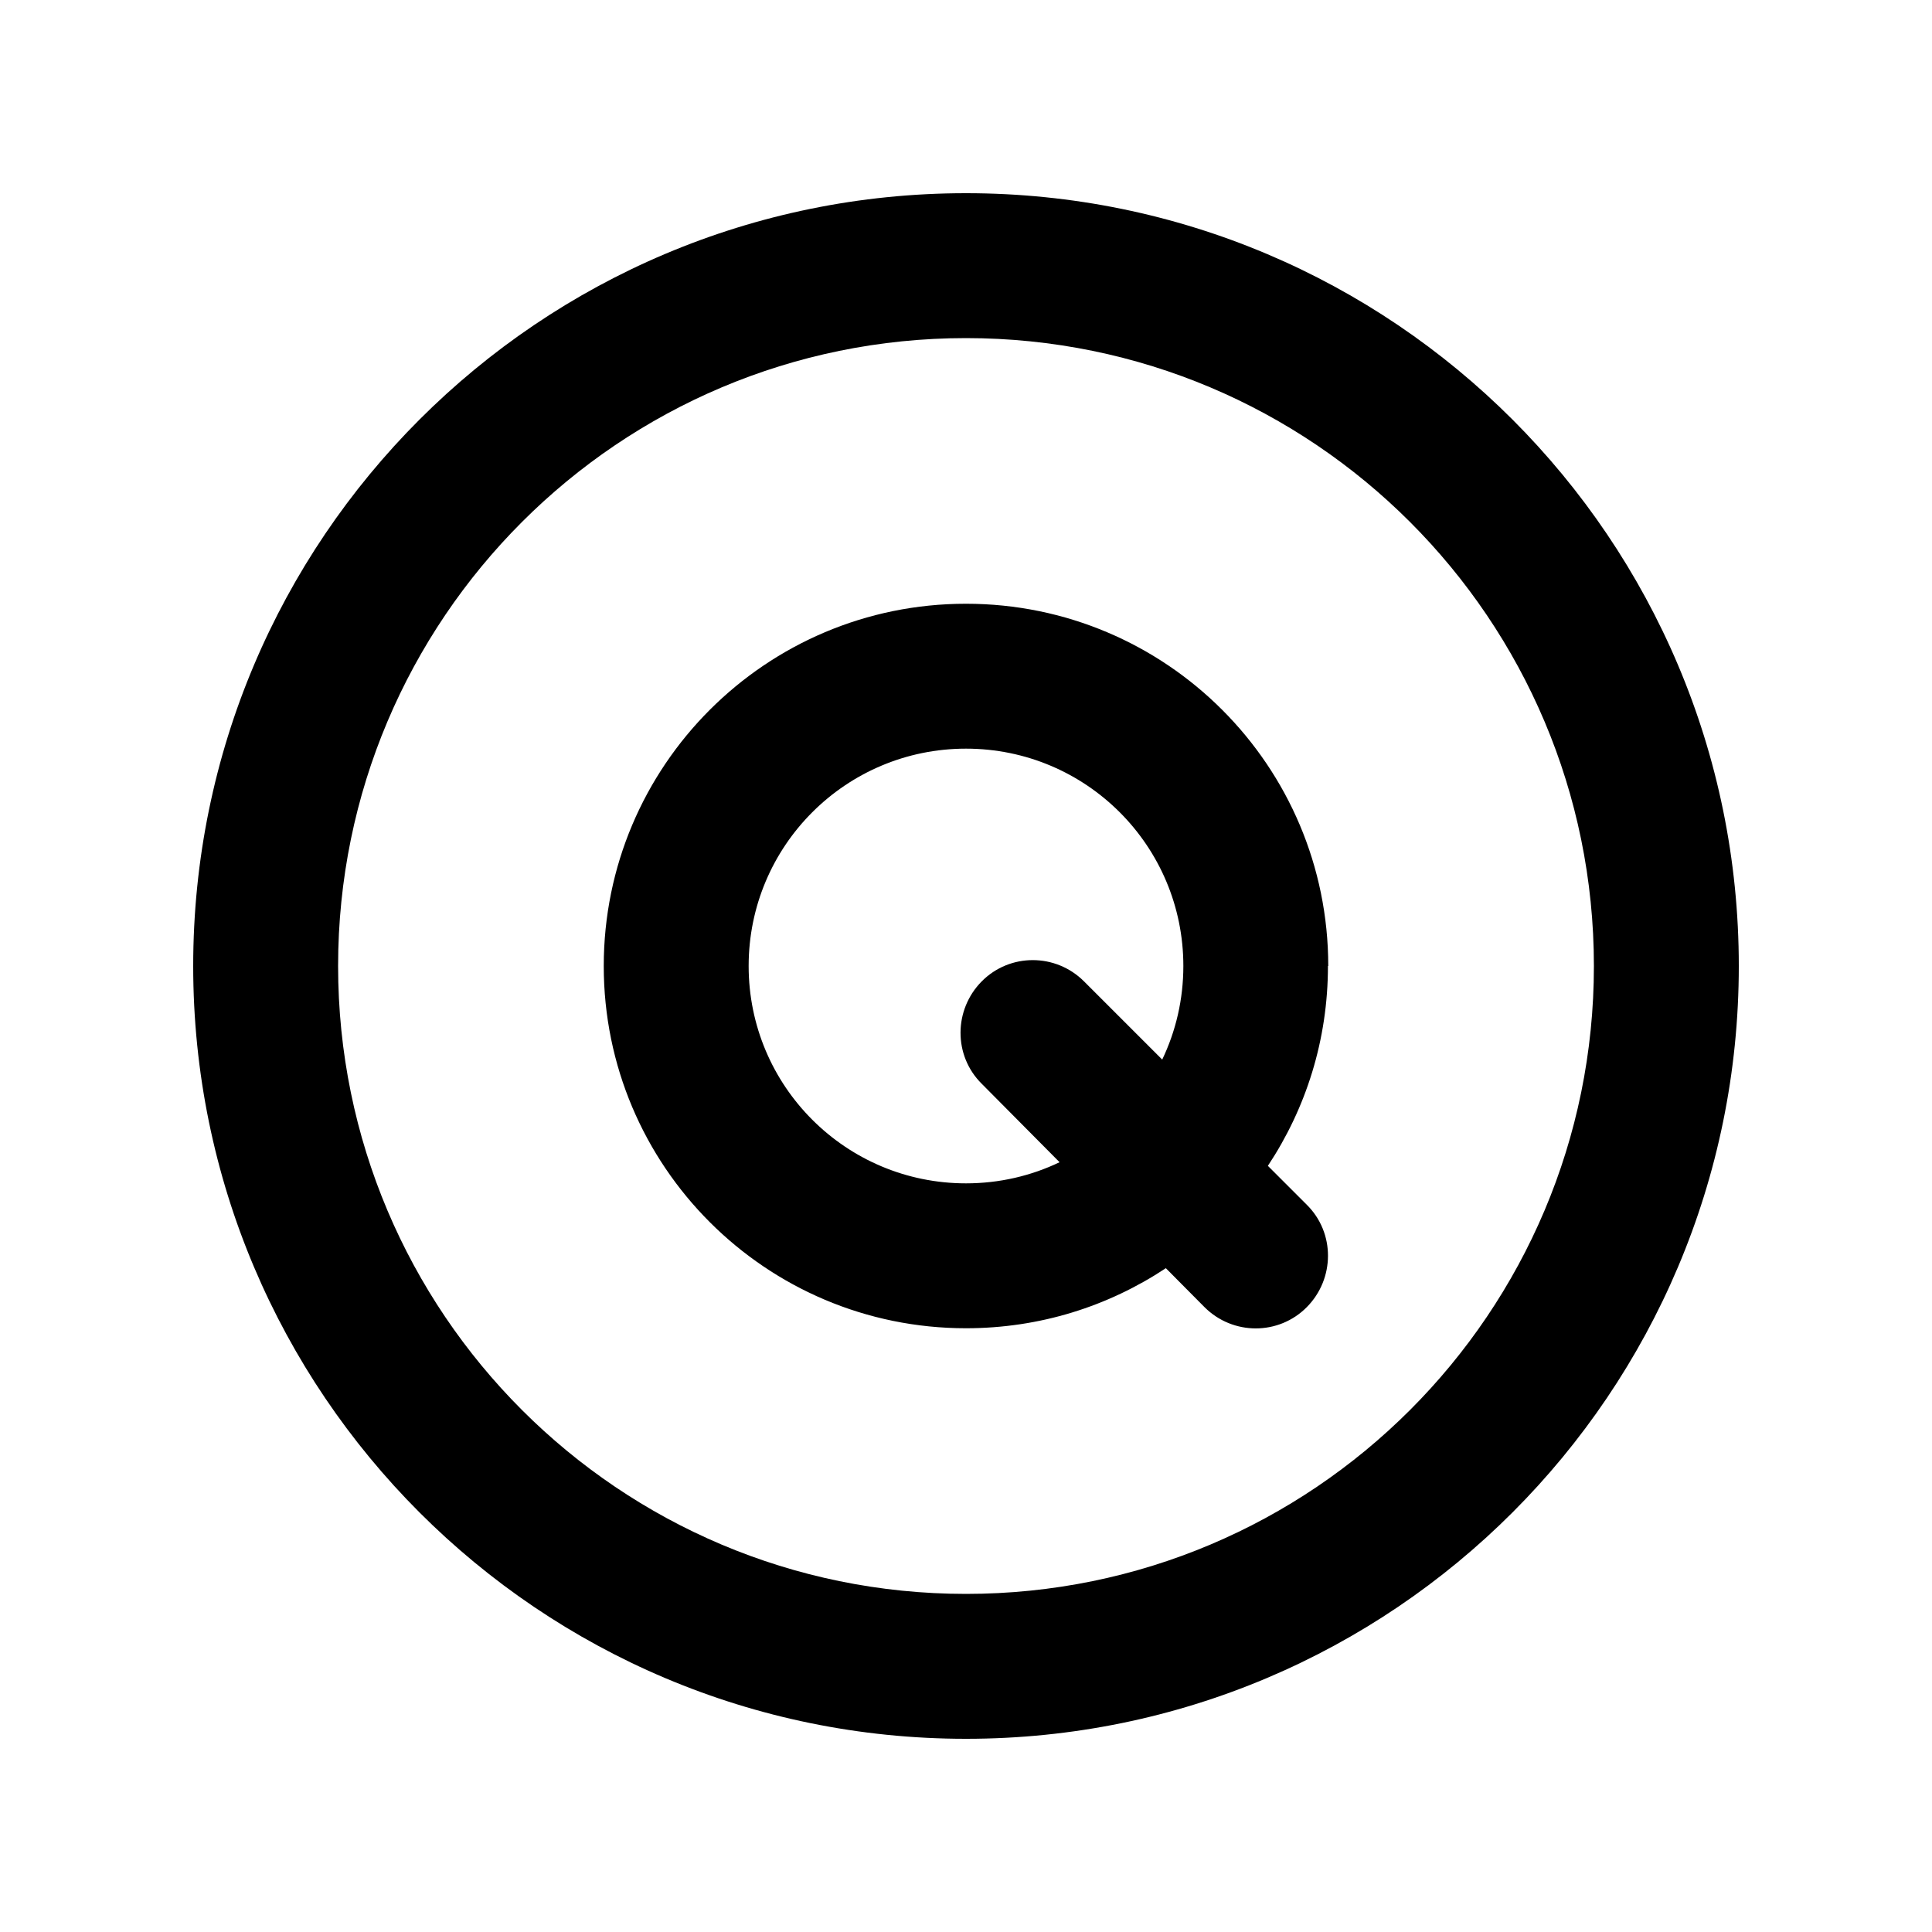<svg xmlns="http://www.w3.org/2000/svg" viewBox="0 0 640 640"><!--! Font Awesome Pro 7.1.0 by @fontawesome - https://fontawesome.com License - https://fontawesome.com/license (Commercial License) Copyright 2025 Fonticons, Inc. --><path fill="currentColor" d="M320 112C434.9 112 528 205.1 528 320C528 434.9 434.9 528 320 528C205.1 528 112 434.9 112 320C112 205.1 205.1 112 320 112zM320 576C461.4 576 576 461.4 576 320C576 178.6 461.4 64 320 64C178.6 64 64 178.6 64 320C64 461.4 178.6 576 320 576zM248 320C248 280.2 280.2 248 320 248C359.8 248 392 280.2 392 320C392 331.1 389.5 341.6 385 351L359.1 325.1C349.7 315.7 334.5 315.7 325.2 325.1C315.9 334.5 315.8 349.7 325.2 359L351 385C341.6 389.5 331.1 392 320 392C280.2 392 248 359.8 248 320zM440 320C440 253.7 386.3 200 320 200C253.7 200 200 253.7 200 320C200 386.3 253.7 440 320 440C344.5 440 367.2 432.7 386.2 420.1L399 433C408.4 442.4 423.6 442.4 432.9 433C442.2 423.6 442.3 408.4 432.9 399.1L420 386.2C432.6 367.2 439.9 344.5 439.9 320z"/></svg>